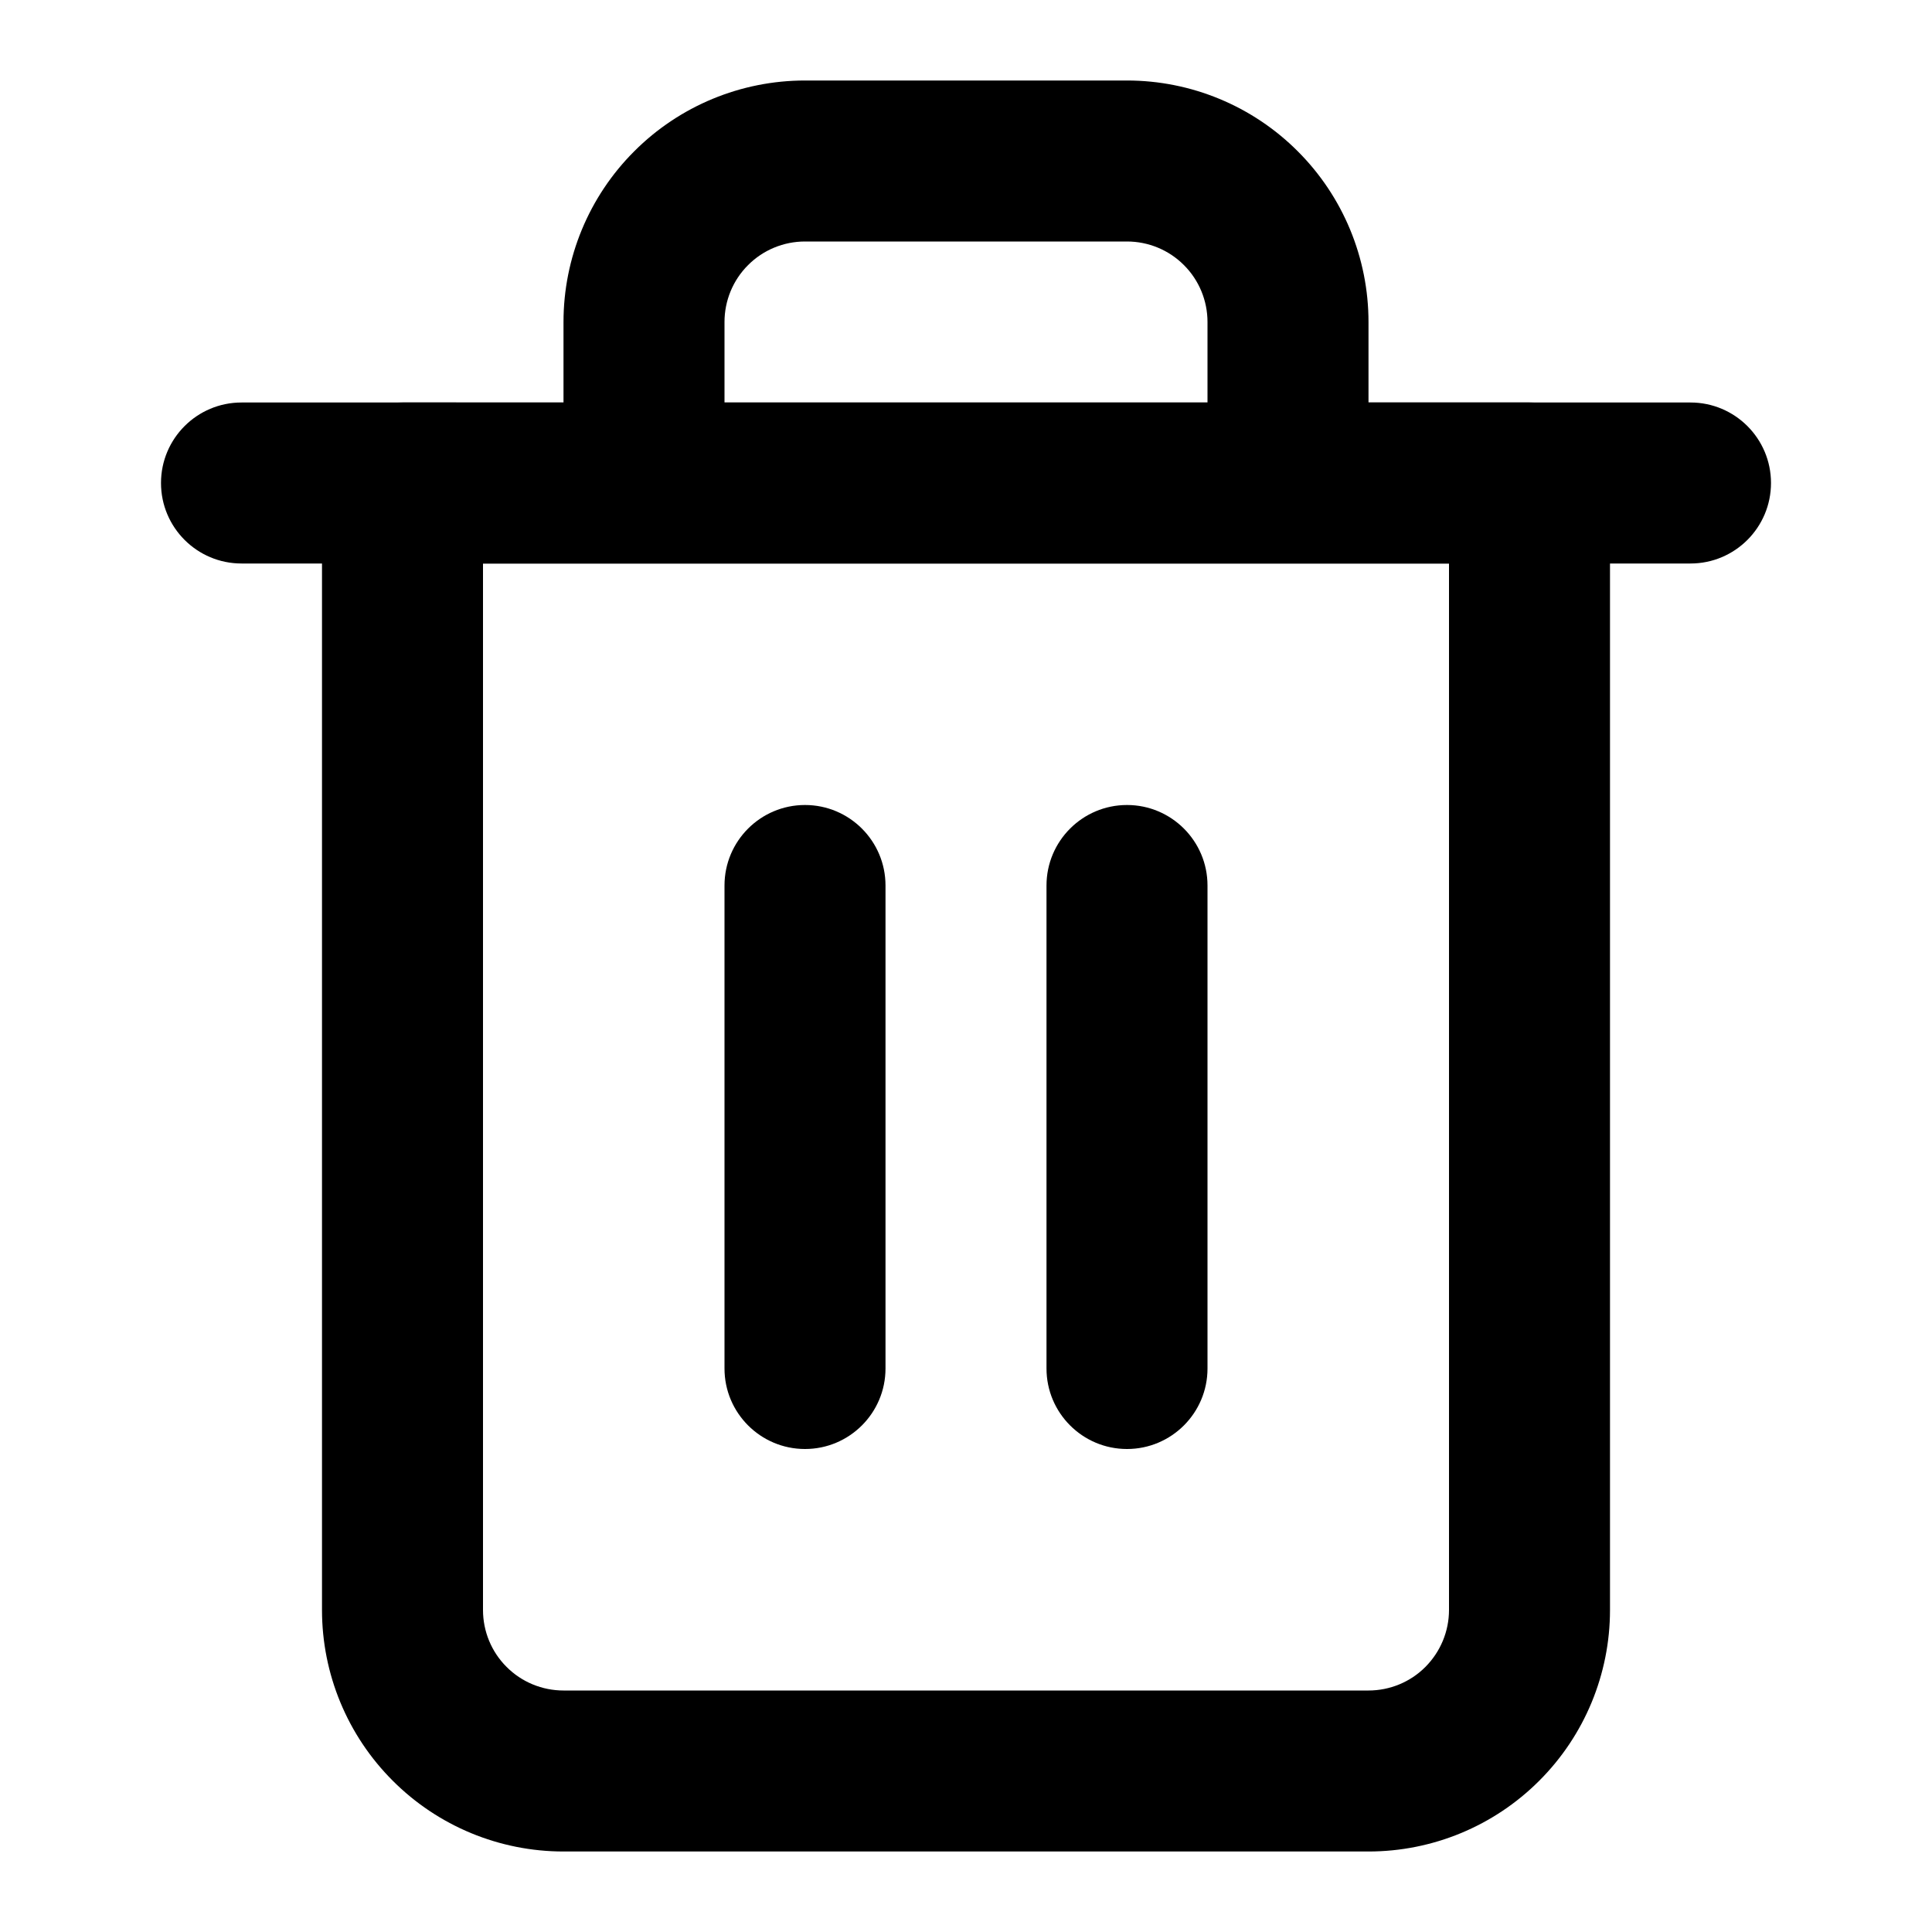 <svg xmlns="http://www.w3.org/2000/svg" fill="none" viewBox="0 0 24 24">
  <path fill="#000" fill-rule="evenodd" d="M2 6c0-.552.448-1 1-1h18c.552 0 1 .448 1 1s-.448 1-1 1H3c-.552 0-1-.448-1-1Z" clip-rule="evenodd"/>
  <path fill="#000" fill-rule="evenodd" d="M10 3c-.265 0-.52.105-.707.293C9.105 3.48 9 3.735 9 4v1h6V4c0-.265-.105-.52-.293-.707C14.52 3.105 14.265 3 14 3h-4Zm7 2V4c0-.796-.316-1.559-.879-2.121C15.559 1.316 14.796 1 14 1h-4c-.796 0-1.559.316-2.121.879C7.316 2.441 7 3.204 7 4v1H5c-.552 0-1 .448-1 1v14c0 .796.316 1.559.879 2.121C5.441 22.684 6.204 23 7 23h10c.796 0 1.559-.316 2.121-.879C19.684 21.559 20 20.796 20 20V6c0-.552-.448-1-1-1h-2ZM6 7v13c0 .265.105.52.293.707C6.48 20.895 6.735 21 7 21h10c.265 0 .52-.105.707-.293S18 20.265 18 20V7H6Z" clip-rule="evenodd"/>
  <path fill="#000" fill-rule="evenodd" d="M10 10c.552 0 1 .448 1 1v6c0 .552-.448 1-1 1-.552 0-1-.448-1-1v-6c0-.552.448-1 1-1Zm4 0c.552 0 1 .448 1 1v6c0 .552-.448 1-1 1s-1-.448-1-1v-6c0-.552.448-1 1-1Z" clip-rule="evenodd"/>
</svg>
